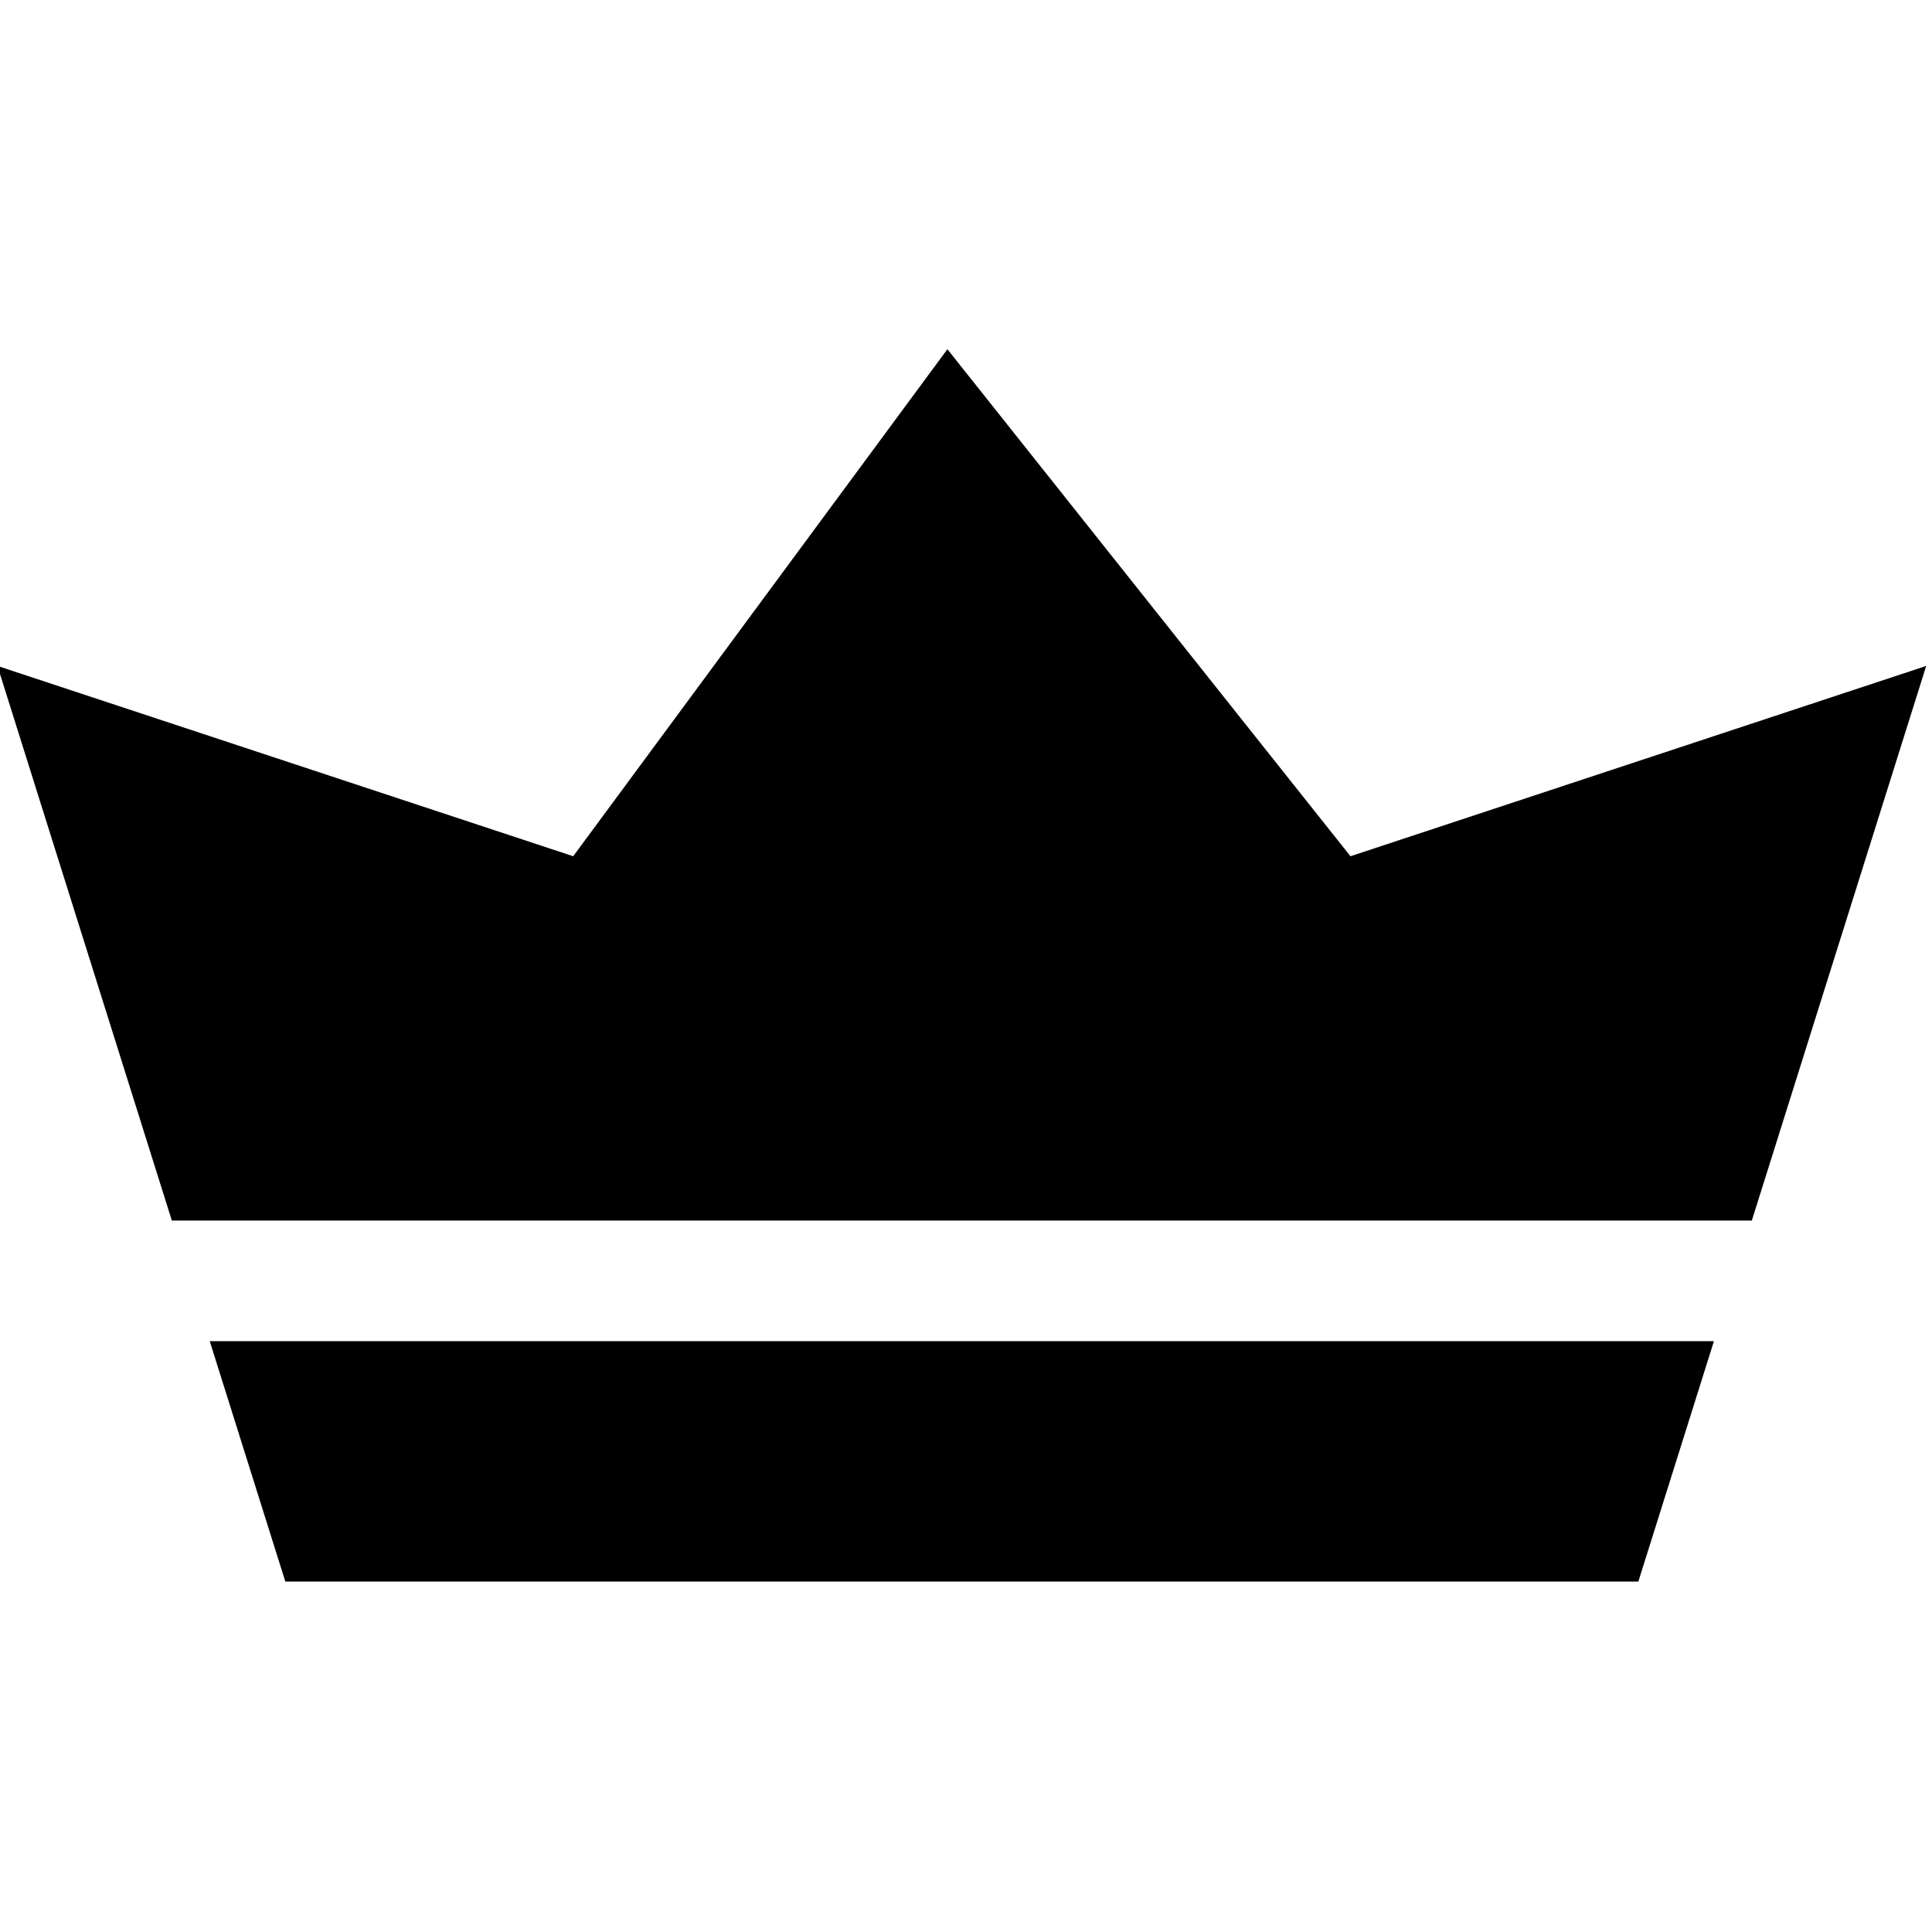 <svg xmlns="http://www.w3.org/2000/svg" xmlns:xlink="http://www.w3.org/1999/xlink" preserveAspectRatio="xMidYMid" width="16" height="16" viewBox="0 0 16 16">
  <defs>
    <style>
      .cls-1 {
        fill: #2e3f58;
        fill-rule: evenodd;
      }
    </style>
  </defs>
  <path d="M1.393,7.218 L-0.051,2.625 L4.717,4.201 L7.816,0.002 L11.154,4.201 L15.922,2.625 L14.478,7.218 L1.393,7.218 ZM14.164,8.217 L13.538,10.208 L2.333,10.208 L1.707,8.217 L14.164,8.217 Z" transform="translate(0.03 2.89)" />
</svg>
